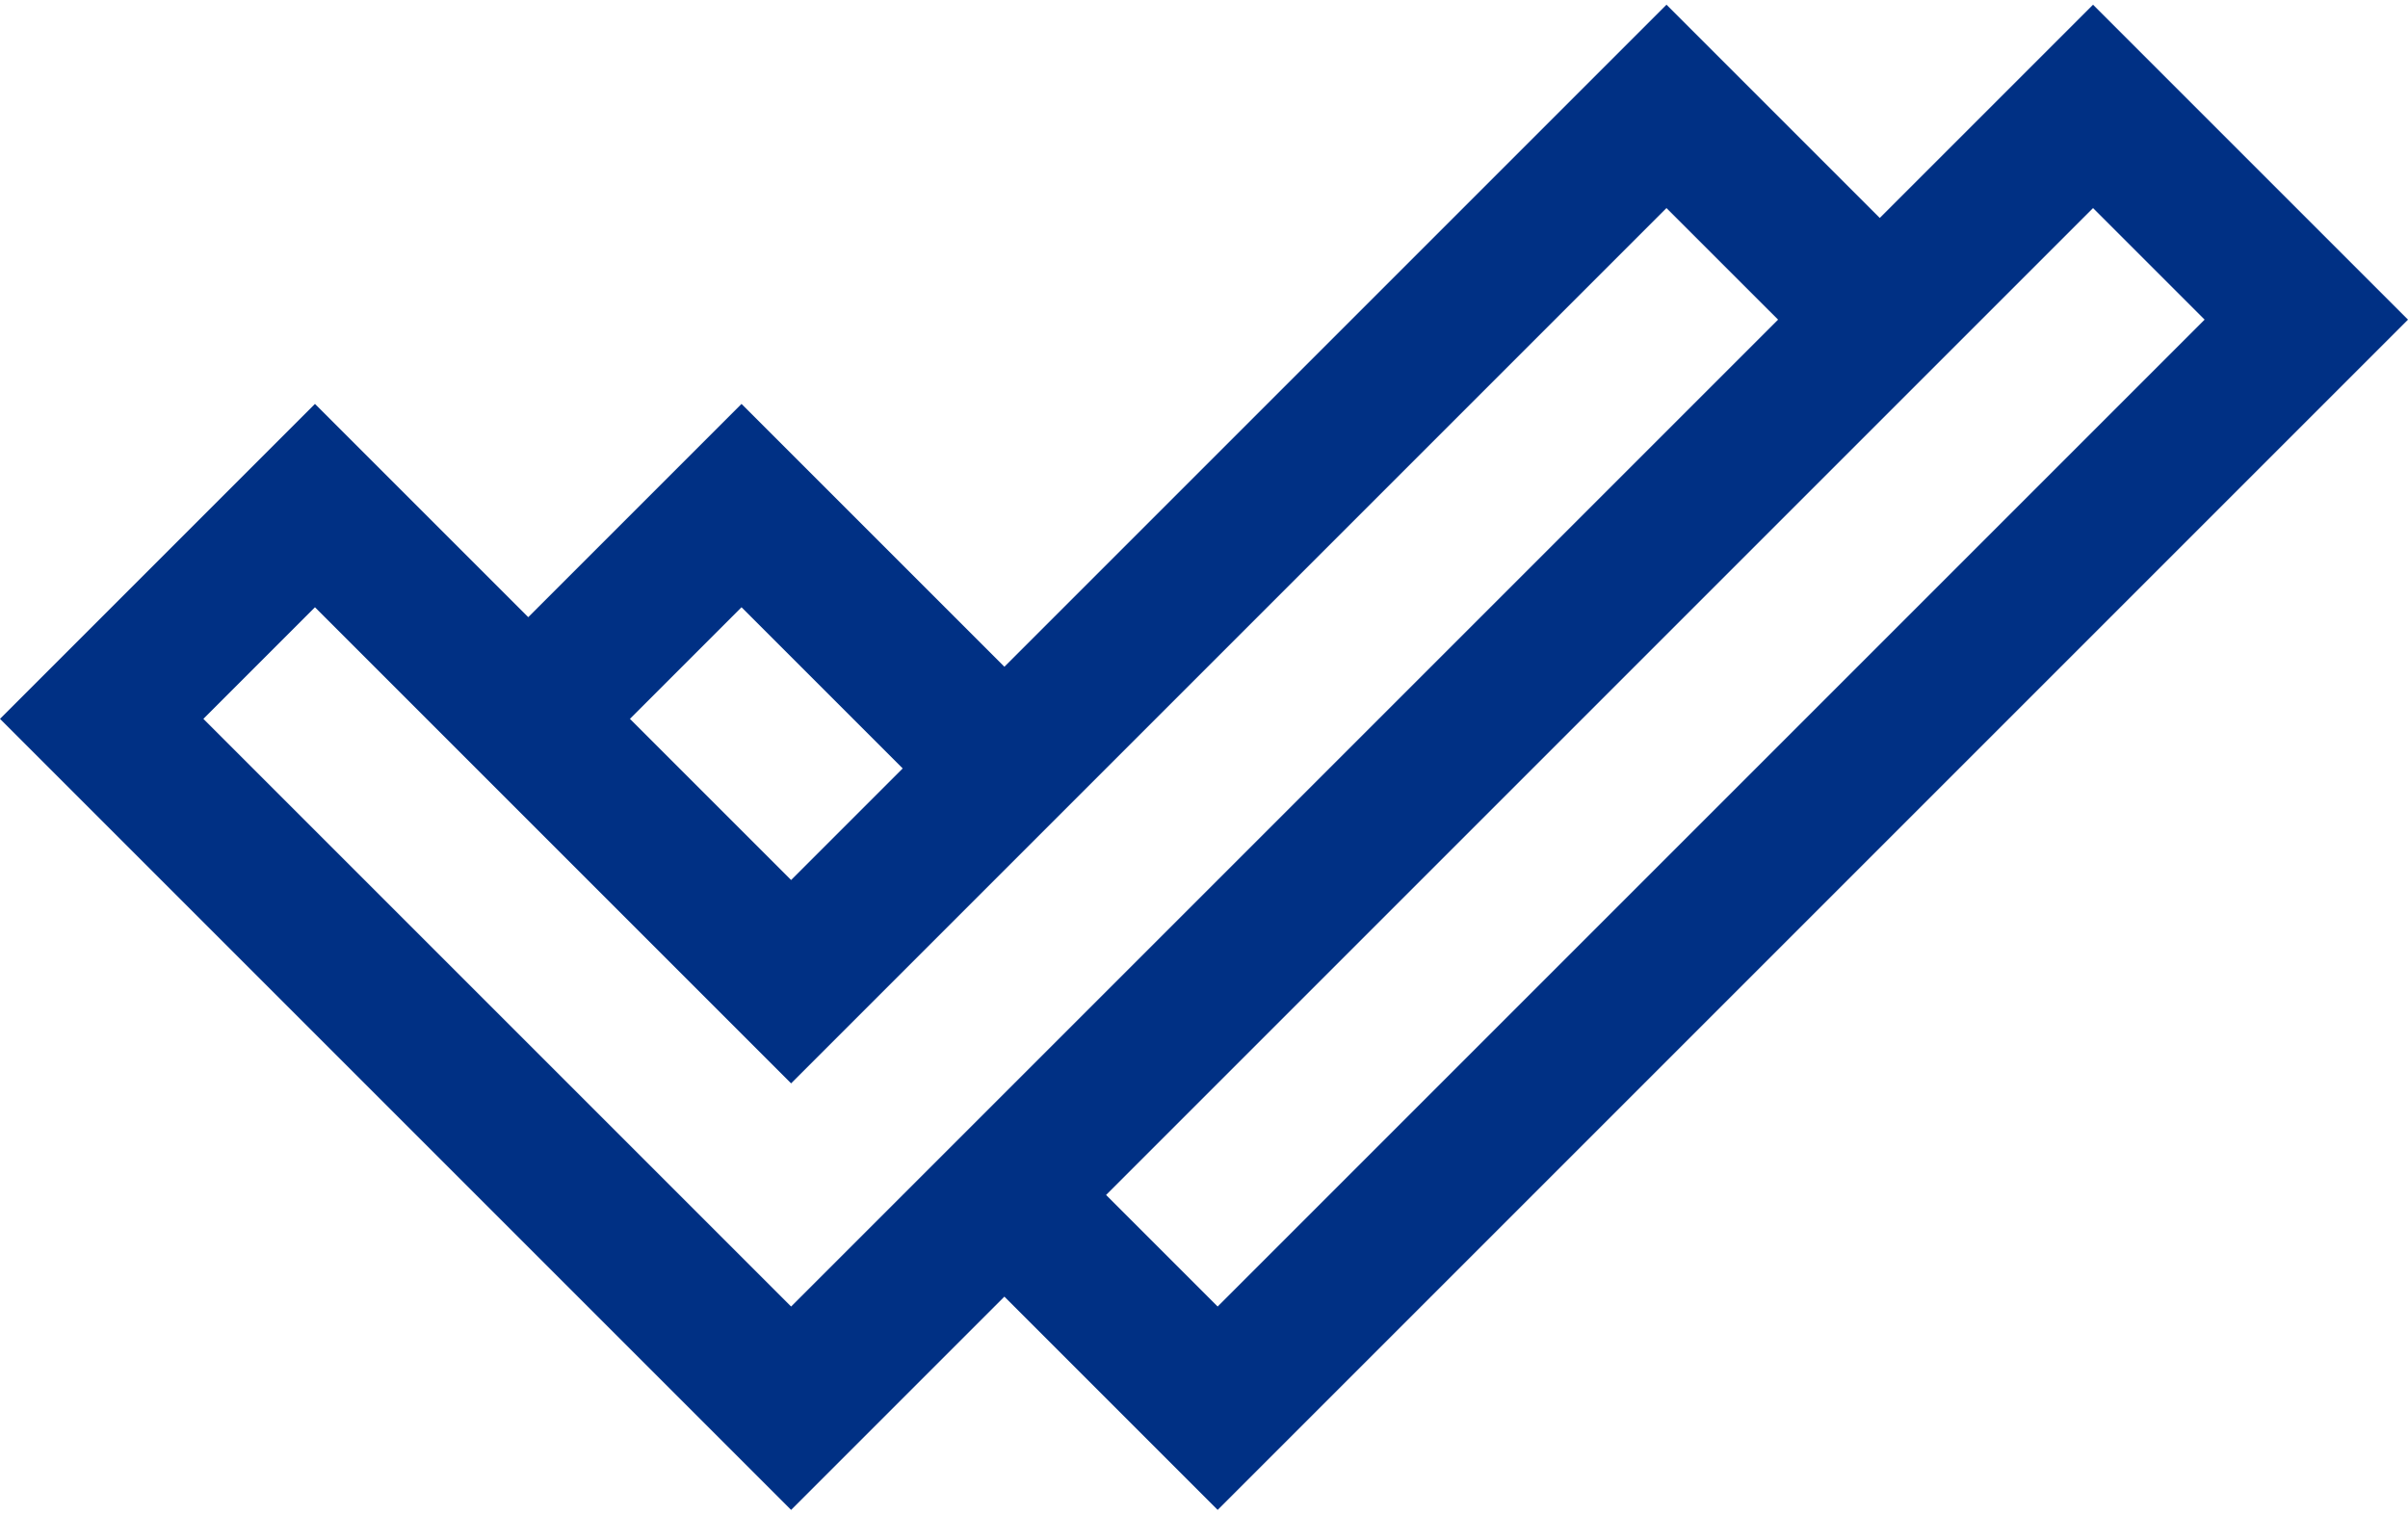<svg width="124" height="78" viewBox="0 0 124 78" fill="none" xmlns="http://www.w3.org/2000/svg">
<path d="M124 16.461L107.781 0.242L96.798 11.225L85.816 0.242L51.721 34.337L38.184 20.801L27.202 31.783L16.219 20.801L0 37.02L40.738 77.758L51.721 66.775L62.703 77.758L124 16.461ZM38.184 31.273L46.484 39.573L40.738 45.319L32.438 37.02L38.184 31.273ZM10.473 37.02L16.219 31.273L40.738 55.792L85.815 10.715L91.562 16.461L40.738 67.285L10.473 37.02ZM107.781 10.715L113.527 16.461L62.703 67.285L56.957 61.539L107.781 10.715Z" fill="#003084"/>
</svg>

